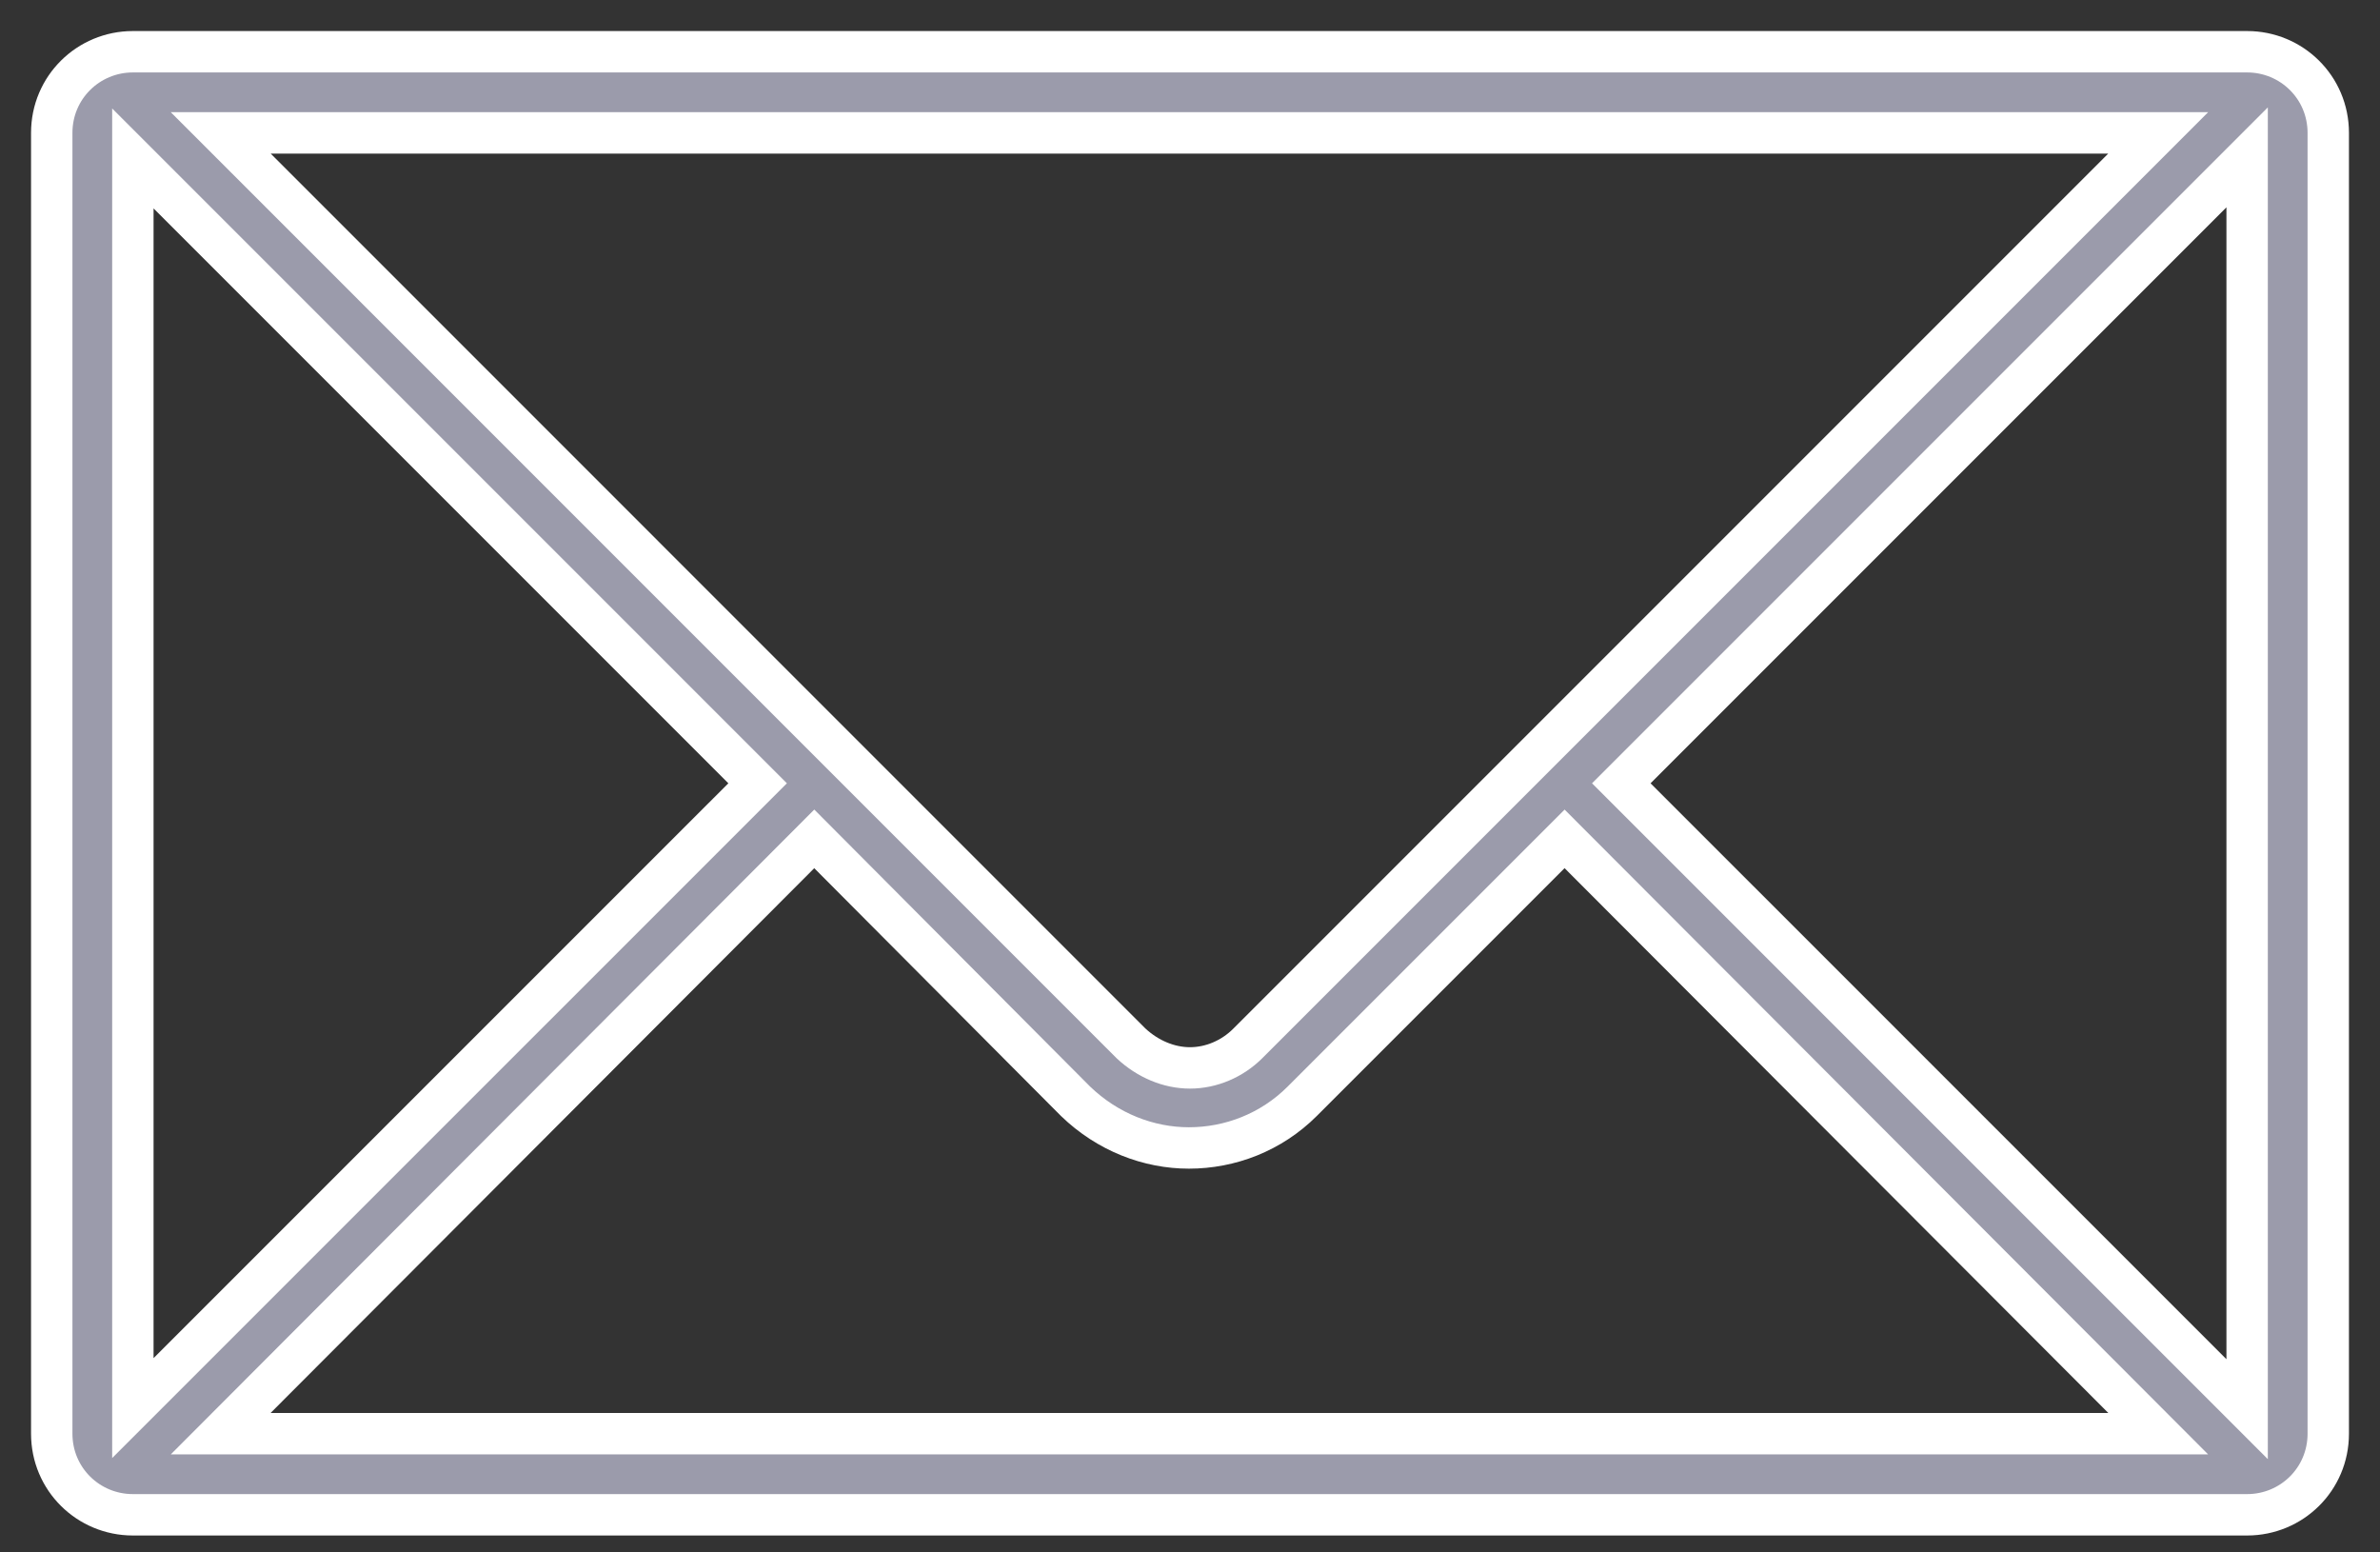 <?xml version="1.0" encoding="UTF-8" standalone="no"?>
<svg width="46px" height="30px" viewBox="0 0 46 30" version="1.1" xmlns="http://www.w3.org/2000/svg" xmlns:xlink="http://www.w3.org/1999/xlink">
    <rect x="0" y="0" width="46" height="30" fill="#333333" stroke="none"/>
    <!-- Generator: Sketch 3.7.2 (28276) - http://www.bohemiancoding.com/sketch -->
    <title>mail</title>
    <desc>Created with Sketch.</desc>
    <defs></defs>
    <g id="Page-1" stroke="none" stroke-width="1" fill="none" fill-rule="evenodd">
        <g id="-Transaction-icons" transform="translate(-139, -2076)" stroke-width="0.8" stroke="#FFFFFF" fill="#9B9BAB">
            <g id="mail" transform="translate(140, 2077)">
                <path d="M42.432,0 L1.568,0 C0.709,0 0,0.688 0,1.568 L0,26.705 C0,27.586 0.709,28.273 1.568,28.273 L42.432,28.273 C43.291,28.273 44,27.586 44,26.705 L44,1.568 C44,0.688 43.291,0 42.432,0 L42.432,0 Z M40.713,1.568 L23.117,19.164 C22.816,19.465 22.408,19.637 22,19.637 C21.592,19.637 21.184,19.465 20.861,19.164 L3.266,1.568 L40.713,1.568 Z M42.432,26.232 L30.336,14.137 L42.432,2.041 L42.432,26.232 Z M1.568,2.062 L13.643,14.137 L1.568,26.211 L1.568,2.062 Z M3.266,26.705 L14.738,15.211 L19.787,20.281 C20.41,20.883 21.205,21.184 21.979,21.184 C22.773,21.184 23.568,20.883 24.17,20.281 L29.24,15.211 L40.713,26.705 L3.266,26.705 Z"></path>
            </g>
        </g>
    </g>
</svg>